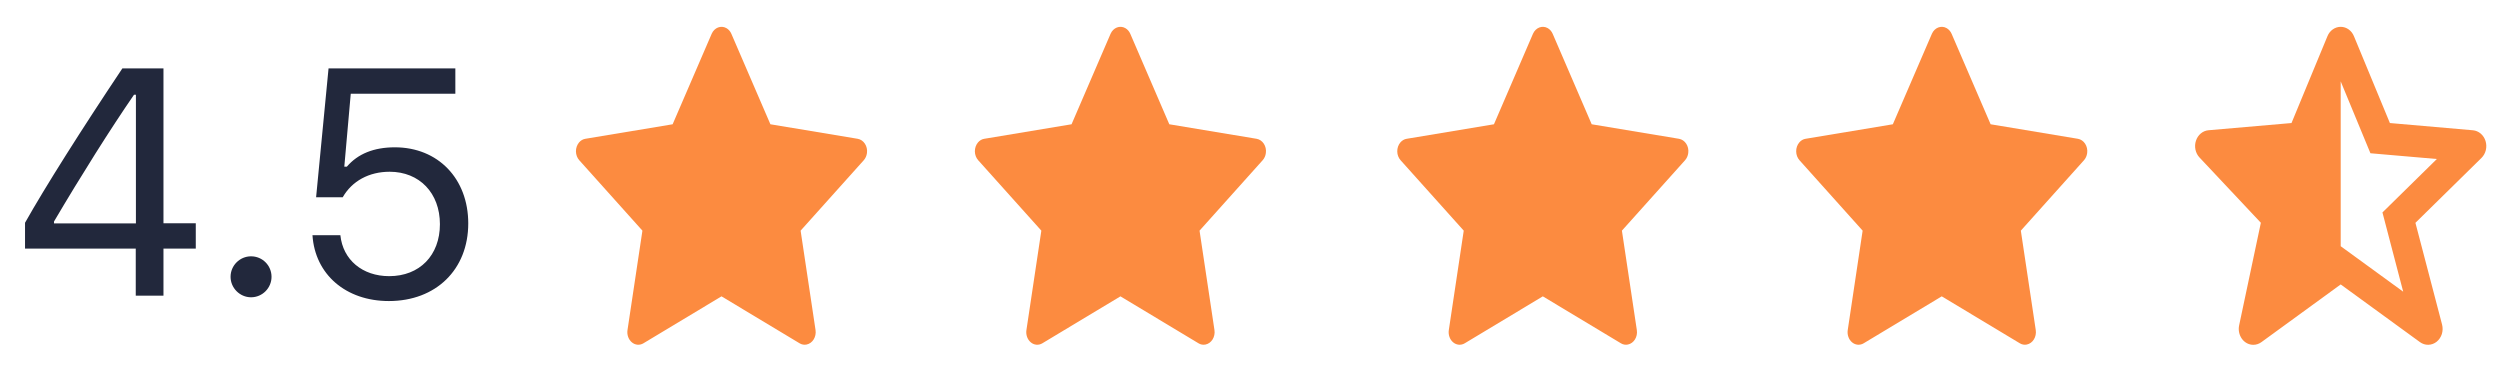 <svg width="93" height="14" viewBox="0 0 93 14" fill="none" xmlns="http://www.w3.org/2000/svg">
<path d="M31.905 5.163L28.659 4.623L27.207 1.258C27.168 1.166 27.103 1.092 27.022 1.046C26.82 0.932 26.575 1.027 26.474 1.258L25.022 4.623L21.776 5.163C21.686 5.177 21.604 5.225 21.541 5.299C21.466 5.388 21.424 5.507 21.425 5.632C21.427 5.756 21.471 5.874 21.549 5.961L23.898 8.58L23.343 12.278C23.33 12.364 23.338 12.452 23.367 12.533C23.396 12.614 23.444 12.684 23.506 12.735C23.567 12.787 23.641 12.817 23.717 12.823C23.793 12.829 23.869 12.811 23.936 12.77L26.84 11.024L29.744 12.77C29.824 12.819 29.916 12.835 30.004 12.817C30.227 12.773 30.376 12.532 30.338 12.278L29.783 8.58L32.132 5.961C32.196 5.889 32.238 5.796 32.251 5.693C32.285 5.437 32.129 5.201 31.905 5.163Z" fill="#FC8B40"/>
<path d="M46.745 5.163L43.498 4.623L42.047 1.258C42.008 1.166 41.942 1.092 41.862 1.046C41.66 0.932 41.414 1.027 41.313 1.258L39.862 4.623L36.615 5.163C36.526 5.177 36.444 5.225 36.381 5.299C36.306 5.388 36.264 5.507 36.265 5.632C36.267 5.756 36.311 5.874 36.389 5.961L38.738 8.58L38.183 12.278C38.17 12.364 38.178 12.452 38.207 12.533C38.236 12.614 38.284 12.684 38.346 12.735C38.407 12.787 38.48 12.817 38.556 12.823C38.633 12.829 38.709 12.811 38.776 12.77L41.68 11.024L44.584 12.77C44.663 12.819 44.755 12.835 44.844 12.817C45.066 12.773 45.216 12.532 45.178 12.278L44.623 8.58L46.971 5.961C47.035 5.889 47.078 5.796 47.09 5.693C47.125 5.437 46.969 5.201 46.745 5.163Z" fill="#FC8B40"/>
<path d="M62.458 5.163L59.211 4.623L57.76 1.258C57.72 1.166 57.655 1.092 57.575 1.046C57.373 0.932 57.127 1.027 57.026 1.258L55.575 4.623L52.328 5.163C52.239 5.177 52.157 5.225 52.094 5.299C52.018 5.388 51.977 5.507 51.978 5.632C51.979 5.756 52.024 5.874 52.102 5.961L54.451 8.58L53.896 12.278C53.883 12.364 53.891 12.452 53.92 12.533C53.948 12.614 53.996 12.684 54.058 12.735C54.12 12.787 54.193 12.817 54.269 12.823C54.345 12.829 54.422 12.811 54.489 12.77L57.393 11.024L60.297 12.77C60.376 12.819 60.468 12.835 60.556 12.817C60.779 12.773 60.929 12.532 60.89 12.278L60.335 8.58L62.684 5.961C62.748 5.889 62.79 5.796 62.803 5.693C62.838 5.437 62.682 5.201 62.458 5.163Z" fill="#FC8B40"/>
<path d="M77.298 5.163L74.051 4.623L72.6 1.258C72.56 1.166 72.495 1.092 72.414 1.046C72.212 0.932 71.967 1.027 71.866 1.258L70.414 4.623L67.168 5.163C67.078 5.177 66.996 5.225 66.934 5.299C66.858 5.388 66.816 5.507 66.818 5.632C66.819 5.756 66.864 5.874 66.941 5.961L69.29 8.58L68.736 12.278C68.722 12.364 68.731 12.452 68.76 12.533C68.788 12.614 68.836 12.684 68.898 12.735C68.96 12.787 69.033 12.817 69.109 12.823C69.185 12.829 69.261 12.811 69.329 12.77L72.233 11.024L75.137 12.77C75.216 12.819 75.308 12.835 75.396 12.817C75.619 12.773 75.768 12.532 75.73 12.278L75.175 8.58L77.524 5.961C77.588 5.889 77.63 5.796 77.643 5.693C77.677 5.437 77.521 5.201 77.298 5.163Z" fill="#FC8B40"/>
<path d="M83.296 12.102C83.277 12.189 83.277 12.279 83.295 12.366C83.313 12.453 83.349 12.534 83.399 12.604C83.45 12.674 83.515 12.73 83.588 12.769C83.662 12.807 83.743 12.827 83.824 12.827C83.931 12.827 84.036 12.792 84.125 12.727L87.074 10.581L90.023 12.727C90.116 12.794 90.224 12.829 90.335 12.826C90.446 12.823 90.553 12.784 90.643 12.713C90.732 12.641 90.799 12.542 90.836 12.428C90.872 12.313 90.875 12.19 90.845 12.073L89.854 8.289L92.311 5.875C92.39 5.797 92.446 5.696 92.473 5.585C92.5 5.473 92.496 5.355 92.462 5.245C92.428 5.136 92.365 5.04 92.282 4.969C92.198 4.898 92.097 4.855 91.992 4.846L88.904 4.577L87.567 1.348C87.525 1.244 87.456 1.155 87.368 1.093C87.281 1.031 87.178 0.998 87.074 0.998C86.97 0.998 86.868 1.031 86.78 1.093C86.692 1.155 86.623 1.243 86.581 1.347L85.244 4.577L82.156 4.845C82.053 4.854 81.953 4.895 81.871 4.964C81.788 5.033 81.725 5.127 81.69 5.234C81.654 5.34 81.648 5.456 81.671 5.567C81.695 5.678 81.746 5.779 81.821 5.858L84.104 8.287L83.296 12.102ZM87.074 3.027L88.18 5.701L88.499 5.729H88.499L90.651 5.915L88.879 7.656L88.878 7.657L88.627 7.903L88.72 8.256V8.258L89.399 10.851L87.074 9.159V3.027Z" fill="#FC8B40"/>
<path d="M5.05 11H6.081V9.248H7.283V8.305H6.081V2.545H4.552C3.029 4.824 1.687 6.945 0.931 8.287V9.248H5.05V11ZM2.009 8.24C3.017 6.529 4.118 4.783 4.986 3.523H5.056V8.311H2.009V8.24ZM9.339 11.059C9.761 11.059 10.101 10.713 10.101 10.297C10.101 9.875 9.761 9.535 9.339 9.535C8.923 9.535 8.577 9.875 8.577 10.297C8.577 10.713 8.923 11.059 9.339 11.059ZM14.466 11.199C16.218 11.199 17.419 10.027 17.419 8.311C17.419 6.646 16.294 5.48 14.689 5.48C13.909 5.48 13.312 5.721 12.902 6.201H12.808L13.048 3.488H16.939V2.545H12.222L11.759 7.338H12.749C13.095 6.734 13.728 6.389 14.495 6.389C15.603 6.389 16.365 7.18 16.365 8.34C16.365 9.5 15.609 10.273 14.478 10.273C13.482 10.273 12.755 9.664 12.662 8.75H11.624C11.718 10.209 12.867 11.199 14.466 11.199Z" fill="#22283C"/>
</svg>
